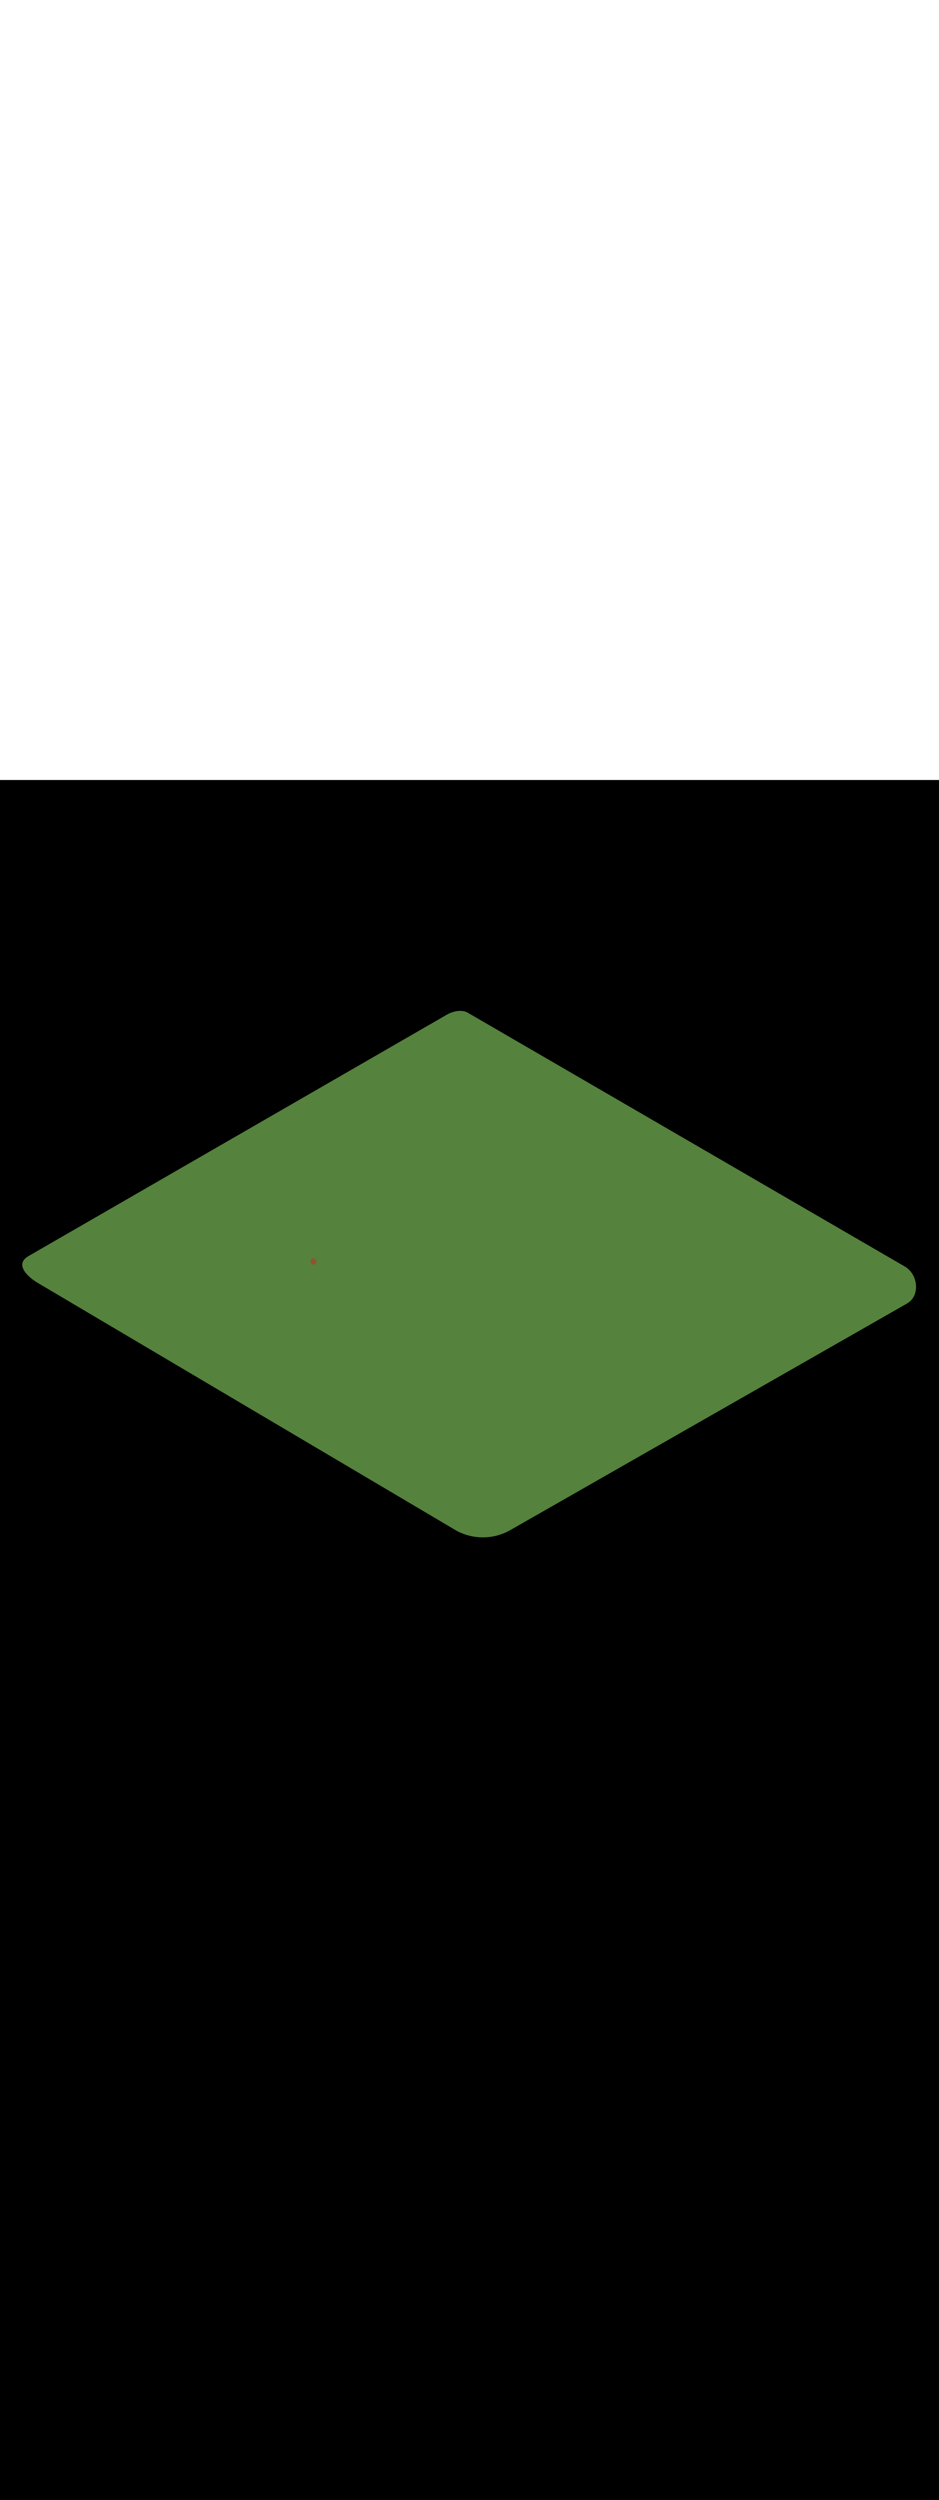 <ns0:svg xmlns:ns0="http://www.w3.org/2000/svg" version="1.1" id="Layer_1" x="0px" y="0px" viewBox="0 0 500 500" style="width: 188px;" xml:space="preserve" data-imageid="noodles-82" imageName="Noodles" class="illustrations_image"><ns0:rect x="0" y="0" width="100%" height="100%" fill="black" /><ns0:g id="highlighted-segment"><ns0:g id="Layer_1" style="display:none" /><ns0:g id="Layer_1" style="display:none">
</ns0:g>
<ns0:g id="Item_x5F_1" style="" /><ns0:g id="Item_x5F_1" style="">
	<ns0:g id="background_noodles-82">
		<ns0:path style="fill:#55823D;" d="M242.7,399.1l-221.6-131c-7.1-4-13.1-10.5-6.2-14.7l222.4-128.2c3.3-2.1,8.4-3.4,11.8-1.4    l232.7,135c7.1,4.1,8.3,15.5,1.3,19.6L271.9,398.9C262.9,404.1,251.8,404.2,242.7,399.1z" />
		<ns0:path style="opacity:0.32;fill:none;enable-background:new    ;" d="M157.3,338.6c6,1.8,12,3.6,18.2,4.9c3.8,0.7,7.6,1.1,11.4,1.3    l39.5,36l54.9-58.7l-77.6-25.8l-103.2,14C110.4,317.5,145.7,335.1,157.3,338.6z" />
		<ns0:path style="fill:#994F31;" d="M166.9,254.4c-0.9,0.1-1.6,0.9-1.6,1.8c0.1,0.8,0.7,1.5,1.6,1.6c0.9-0.1,1.6-0.9,1.6-1.8    C168.4,255.2,167.7,254.5,166.9,254.4z" />
		<ns0:path style="opacity:0.32;fill:none;enable-background:new    ;" d="M366.2,306.2c6,1.8,12,3.6,18.2,4.9c3.8,0.7,7.6,1.1,11.4,1.3    l6.4-4.3l44.3-32.9l-33.9-11.3l-80.2,27.9C342.4,299.1,354.6,302.7,366.2,306.2z" />
	</ns0:g>
</ns0:g>
<ns0:g id="Layer_5" style="display:none" /><ns0:g id="Layer_5" style="display:none">
	<ns0:path style="display:inline;fill:#994F31;" d="M251.9,79.4c0,0-5,2.6-4.3,4.6s3.9,3.6,3.9,3.6s170.4,50.3,172.5,49.2   s3.9-4.2,3.9-4.2l-4.8-6.9L251.9,79.4z" />
</ns0:g>
<ns0:g id="Layer_6" style="display:none" /><ns0:g id="Layer_6" style="display:none">
	<ns0:path style="display:inline;fill:#994F31;" d="M245.4,65.8c0,0-4.5,3.2-3.6,5.2s4.3,3.1,4.3,3.1s174.3,27,176.2,25.6   s3.3-4.7,3.3-4.7l-5.7-6.2L245.4,65.8z" />
</ns0:g>
<ns0:g id="Layer_7" style="display:none" /><ns0:g id="Layer_7" style="display:none">
	<ns0:path style="display:inline;fill:#994F31;" d="M245.4,65.8c0,0-4.5,3.2-3.6,5.2s4.3,3.1,4.3,3.1s174.3,27,176.2,25.6   s3.3-4.7,3.3-4.7l-5.7-6.2L245.4,65.8z" />
	<ns0:path style="display:inline;fill:#994F31;" d="M251.9,79.4c0,0-5,2.6-4.3,4.6s3.9,3.6,3.9,3.6s170.4,50.3,172.5,49.2   s3.9-4.2,3.9-4.2l-4.8-6.9L251.9,79.4z" />
</ns0:g>
<ns0:g id="Layer_8" style="display:none" /><ns0:g id="Layer_8" style="display:none">
	<ns0:path style="display:inline;fill:#F4B322;" d="M254.1,189.6c-2.4-12.6-16.5-20.7-13.6-34.5c2.8-13,12.7-23.6,11.8-37.5   c-0.5-7.4-4.2-13.9-7.2-20.5c-2.7-6.1-5.3-14.8,1-19.6c5-3.9-1.5-11.3-6.5-7.4c-13.1,10.2-5.1,26.7,0.1,38.7   c3.8,8.7,2.9,15.8-0.8,24.3c-2.9,6.6-6.5,13-8,20.1c-1.4,6.4-0.5,13.2,2.6,19c3.1,6.1,8.7,11.3,10.6,18c2.4,8.4-5.9,14.6-9.6,21.3   c-3.3,6.1-4.7,13.1-1.1,19.3c3.1,5.5,11.9,1.1,8.8-4.4c-4.1-7.2,4.3-14.4,7.9-20C253.4,201.2,255.3,195.6,254.1,189.6z" />
	<ns0:path style="display:inline;fill:#FED337;" d="M269,187.7c-2-12-18.5-18-14.2-31c2.4-7.2,7.1-13.4,9.2-20.8   c1.9-6.6,2.2-13.4-0.2-19.9s-7.1-11.5-10.1-17.5c-3.9-8-1.6-16,3.1-23.1c3.5-5.3-4.6-10.8-8.1-5.5c-4.2,6.4-7.2,13.6-6.9,21.4   c0.3,7.4,4,13.4,8,19.4c4.9,7.5,7.4,14.1,4.6,22.9c-2.6,8.2-8.2,15.1-10,23.6c-1.3,6.4,0.4,12.1,4.2,17.3c3.4,4.6,10,9.1,10.7,15.1   c1,7.8-7.6,14.9-10.7,21.4c-3,6.2-3.9,12.7-0.7,18.9c2.9,5.6,11.7,1.2,8.8-4.4c-3.7-7,3.2-14.3,6.9-19.8   C267.2,200.5,270.1,194.3,269,187.7z" />
	<ns0:path style="display:inline;fill:#F4B322;" d="M279.1,119.8c-3.8-14.1-26.4-25.2-17-42c3.1-5.5-5-11-8.1-5.5   c-4.6,8.1-4.5,17.2-0.8,25.7c2.1,4.5,4.8,8.8,8.1,12.6c2.7,3.4,6.6,6.7,8.1,10.8c3.7,10.3-9.7,19.9-12.8,28.8   c-2.6,7.6-1,15.4,5.1,20.7c4.8,4.1,10.2-4.1,5.5-8.1c-7-6.1,3.4-17.1,6.8-22.1C278.1,134.5,281.2,127.3,279.1,119.8z" />
</ns0:g>
<ns0:g id="Layer_10" style="display:none" /><ns0:g id="Layer_10" style="display:none">
	<ns0:path style="display:inline;fill:#994F31;" d="M251.9,79.4c0,0-5,2.6-4.3,4.6s3.9,3.6,3.9,3.6s170.4,50.3,172.5,49.2   s3.9-4.2,3.9-4.2l-4.8-6.9L251.9,79.4z" />
	<ns0:path style="display:inline;fill:#994F31;" d="M245.4,65.8c0,0-4.5,3.2-3.6,5.2s4.3,3.1,4.3,3.1s174.3,27,176.2,25.6   s3.3-4.7,3.3-4.7l-5.7-6.2L245.4,65.8z" />
	<ns0:path style="display:inline;fill:#994F31;" d="M245.4,65.8c0,0-4.5,3.2-3.6,5.2s4.3,3.1,4.3,3.1s174.3,27,176.2,25.6   s3.3-4.7,3.3-4.7l-5.7-6.2L245.4,65.8z" />
	<ns0:path style="display:inline;fill:#994F31;" d="M251.9,79.4c0,0-5,2.6-4.3,4.6s3.9,3.6,3.9,3.6s170.4,50.3,172.5,49.2   s3.9-4.2,3.9-4.2l-4.8-6.9L251.9,79.4z" />
	<ns0:path style="display:inline;fill:#F4B322;" d="M254.1,189.6c-2.4-12.6-16.5-20.7-13.6-34.5c2.8-13,12.7-23.6,11.8-37.5   c-0.5-7.4-4.2-13.9-7.2-20.5c-2.7-6.1-5.3-14.8,1-19.6c5-3.9-1.5-11.3-6.5-7.4c-13.1,10.2-5.1,26.7,0.1,38.7   c3.8,8.7,2.9,15.8-0.8,24.3c-2.9,6.6-6.5,13-8,20.1c-1.4,6.4-0.5,13.2,2.6,19c3.1,6.1,8.7,11.3,10.6,18c2.4,8.4-5.9,14.6-9.6,21.3   c-3.3,6.1-4.7,13.1-1.1,19.3c3.1,5.5,11.9,1.1,8.8-4.4c-4.1-7.2,4.3-14.4,7.9-20C253.4,201.2,255.3,195.6,254.1,189.6z" />
	<ns0:path style="display:inline;fill:#FED337;" d="M269,187.7c-2-12-18.5-18-14.2-31c2.4-7.2,7.1-13.4,9.2-20.8   c1.9-6.6,2.2-13.4-0.2-19.9s-7.1-11.5-10.1-17.5c-3.9-8-1.6-16,3.1-23.1c3.5-5.3-4.6-10.8-8.1-5.5c-4.2,6.4-7.2,13.6-6.9,21.4   c0.3,7.4,4,13.4,8,19.4c4.9,7.5,7.4,14.1,4.6,22.9c-2.6,8.2-8.2,15.1-10,23.6c-1.3,6.4,0.4,12.1,4.2,17.3c3.4,4.6,10,9.1,10.7,15.1   c1,7.8-7.6,14.9-10.7,21.4c-3,6.2-3.9,12.7-0.7,18.9c2.9,5.6,11.7,1.2,8.8-4.4c-3.7-7,3.2-14.3,6.9-19.8   C267.2,200.5,270.1,194.3,269,187.7z" />
	<ns0:path style="display:inline;fill:#F4B322;" d="M279.1,119.8c-3.8-14.1-26.4-25.2-17-42c3.1-5.5-5-11-8.1-5.5   c-4.6,8.1-4.5,17.2-0.8,25.7c2.1,4.5,4.8,8.8,8.1,12.6c2.7,3.4,6.6,6.7,8.1,10.8c3.7,10.3-9.7,19.9-12.8,28.8   c-2.6,7.6-1,15.4,5.1,20.7c4.8,4.1,10.2-4.1,5.5-8.1c-7-6.1,3.4-17.1,6.8-22.1C278.1,134.5,281.2,127.3,279.1,119.8z" />
	<ns0:path style="display:inline;fill:#994F31;" d="M245.4,65.8c0,0-4.5,3.2-3.6,5.2s4.3,3.1,4.3,3.1s174.3,27,176.2,25.6   s3.3-4.7,3.3-4.7l-5.7-6.2L245.4,65.8z" />
	<ns0:path style="display:inline;fill:#994F31;" d="M251.9,79.4c0,0-5,2.6-4.3,4.6s3.9,3.6,3.9,3.6s170.4,50.3,172.5,49.2   s3.9-4.2,3.9-4.2l-4.8-6.9L251.9,79.4z" />
	<ns0:path style="display:inline;fill:#F4B322;" d="M254.1,189.6c-2.4-12.6-16.5-20.7-13.6-34.5c2.8-13,12.7-23.6,11.8-37.5   c-0.5-7.4-4.2-13.9-7.2-20.5c-2.7-6.1-5.3-14.8,1-19.6c5-3.9-1.5-11.3-6.5-7.4c-13.1,10.2-5.1,26.7,0.1,38.7   c3.8,8.7,2.9,15.8-0.8,24.3c-2.9,6.6-6.5,13-8,20.1c-1.4,6.4-0.5,13.2,2.6,19c3.1,6.1,8.7,11.3,10.6,18c2.4,8.4-5.9,14.6-9.6,21.3   c-3.3,6.1-4.7,13.1-1.1,19.3c3.1,5.5,11.9,1.1,8.8-4.4c-4.1-7.2,4.3-14.4,7.9-20C253.4,201.2,255.3,195.6,254.1,189.6z" />
	<ns0:path style="display:inline;fill:#FED337;" d="M269,187.7c-2-12-18.5-18-14.2-31c2.4-7.2,7.1-13.4,9.2-20.8   c1.9-6.6,2.2-13.4-0.2-19.9s-7.1-11.5-10.1-17.5c-3.9-8-1.6-16,3.1-23.1c3.5-5.3-4.6-10.8-8.1-5.5c-4.2,6.4-7.2,13.6-6.9,21.4   c0.3,7.4,4,13.4,8,19.4c4.9,7.5,7.4,14.1,4.6,22.9c-2.6,8.2-8.2,15.1-10,23.6c-1.3,6.4,0.4,12.1,4.2,17.3c3.4,4.6,10,9.1,10.7,15.1   c1,7.8-7.6,14.9-10.7,21.4c-3,6.2-3.9,12.7-0.7,18.9c2.9,5.6,11.7,1.2,8.8-4.4c-3.7-7,3.2-14.3,6.9-19.8   C267.2,200.5,270.1,194.3,269,187.7z" />
	<ns0:path style="display:inline;fill:#F4B322;" d="M279.1,119.8c-3.8-14.1-26.4-25.2-17-42c3.1-5.5-5-11-8.1-5.5   c-4.6,8.1-4.5,17.2-0.8,25.7c2.1,4.5,4.8,8.8,8.1,12.6c2.7,3.4,6.6,6.7,8.1,10.8c3.7,10.3-9.7,19.9-12.8,28.8   c-2.6,7.6-1,15.4,5.1,20.7c4.8,4.1,10.2-4.1,5.5-8.1c-7-6.1,3.4-17.1,6.8-22.1C278.1,134.5,281.2,127.3,279.1,119.8z" />
</ns0:g>
<ns0:g id="Layer_9" style="display:none" /><ns0:g id="Layer_9" style="display:none">
	<ns0:path style="display:inline;fill:#68E1FD;" d="M191.9,306.4c0,0,3.4,24.9,51.1,24.9c57.8,0,56.2-34.2,56.2-34.2" />
	<ns0:path style="display:inline;opacity:0.68;enable-background:new    ;" d="M191.9,306.4c0,0,3.4,24.9,51.1,24.9   c57.8,0,56.2-34.2,56.2-34.2" />
	<ns0:path style="display:inline;fill:#68E1FD;" d="M138.6,216c0,0,5.6,106.8,109.2,104.5C343.4,318.4,348.5,216,348.5,216H138.6z" />
	<ns0:path style="display:inline;opacity:0.29;enable-background:new    ;" d="M238.7,312c-11.3-7-20.9-17.1-28.5-27.9   c-14.2-19.9-21.3-43.7-22.3-68h-49.4c0,0,5.6,106.8,109.2,104.5c3.5-0.1,6.9-0.3,10.2-0.6C251.1,318.3,244.6,315.6,238.7,312z" />
	<ns0:ellipse style="display:inline;fill:#E28362;" cx="243.5" cy="216.8" rx="105" ry="61.7" />
	<ns0:path style="display:inline;fill:#FFFFFF;" d="M243.5,279.1c-58.2,0-105.6-28-105.6-62.4s47.4-62.4,105.6-62.4s105.6,28,105.6,62.4   S301.8,279.1,243.5,279.1z M243.5,155.7c-57.5,0-104.3,27.4-104.3,61.1s46.8,61.1,104.3,61.1s104.3-27.4,104.3-61.1   S301.1,155.7,243.5,155.7z" />
	<ns0:path style="display:inline;fill:#68E1FD;" d="M243.5,181.5c48.3,0,88.6,19.5,97.5,45.4c1.3-3.5,1.9-7.2,1.9-10.9   c0-31.1-44.5-56.3-99.4-56.3S144,184.9,144,216c0,3.7,0.7,7.4,1.9,10.9C155,201.1,195.2,181.5,243.5,181.5z" />
	<ns0:path style="display:inline;fill:none;" d="M275.8,269.2c-3.6,0.7-7.4,1.3-11.2,1.8C268.6,271.9,272.4,272,275.8,269.2z" />
	<ns0:path style="display:inline;fill:none;" d="M309.8,258c-1.2,0.6-2.3,1.1-3.5,1.7c0.6,0,1.2-0.2,1.7-0.4   C308.7,259,309.3,258.5,309.8,258z" />
	<ns0:path style="display:inline;fill:#FED337;" d="M174.2,244.1c8-0.3,13.7,6,21.2,7.1c8.7,1.2,11.6-9.7,15.3-15.4   c3.4-5.2,8.3-9.8,14.9-9.6c6.9,0.1,18.5,11.4,24.4,6.5c2.6-2.2,3.2-7,4.8-9.9c1.3-2.5,3.2-4.7,5.5-6.3c6.2-4.5,13.3-3.8,20.2-1.5   c3.8,1.2,9.2,3.6,13.1,1.4s3.4-8.2,4.6-11.8c1.5-4.2,4.3-7.8,8-10.3c-2.6-1.2-5.3-2.3-8.1-3.4c-1,2.1-2.4,4-4.2,5.5   c-6.9,5.8-15.4,2.9-22.7-0.1c-4.7-1.9-10.9-4.3-14.9,0.2c-1.9,2.1-2.9,4.9-4.3,7.4c-2.7,5-6.6,9.2-12.7,9.3   c-6.8,0.1-11.6-5.9-18-6.4c-8.7-0.7-10.9,12.5-16,17.5c-4.8,4.4-11.5,5.9-17.7,3.9c-3.1-1-5.4-3-7.9-5c-4.8-3.8-10.7-3-12.9,3.2   c-2.3,6.6-3.4,12.2-10.1,15.7c-0.4,0.2-0.8,0.3-1.1,0.5c2.4,2.5,4.9,4.8,7.6,6.9C166.2,246.2,170,244.3,174.2,244.1z" />
	<ns0:path style="display:inline;fill:#FED337;" d="M157.4,232.1c2.4-3.6,2.2-8.4,4.5-12.1c3.8-5.9,11.2-8.3,17.7-5.8   c3.9,1.6,6.3,5.4,10.2,6.8c5.4,1.9,10.2-0.9,13.1-5.4c4.2-6.5,6.8-15.1,15.7-16.2c2.9-0.3,5.9,0.2,8.6,1.5   c3.6,1.5,8.2,5.2,12.3,4.9c6.6-0.5,8.2-11.1,12.3-15.2c6.2-6.2,14.6-4.2,21.8-1.3c4.9,2,11.7,5.5,16.3,0.9c0.5-0.5,0.9-1.1,1.3-1.7   c-12.6-3.8-25.6-6.1-38.8-6.7c-2.9,4.4-6.7,8-12.2,9.6c-4,1.1-8.3,1.1-12.3-0.2c-4.6-1.5-9.2-7-14.2-5.9   c-5.7,1.2-9.1,8.2-12.9,11.9c-2.9,2.8-6.4,5-10.3,6.2c-7.4,2.4-15.4,1.5-22.1-2.4c-11.1,7.3-19.1,16.2-22.5,26   c1.2,3.4,2.8,6.6,4.9,9.5C153.5,235.9,155.9,234.3,157.4,232.1z" />
	<ns0:path style="display:inline;fill:#FED337;" d="M242.8,181.6c-5.6,0-11.1,0.3-16.5,0.8c1.2,0.6,2.4,1.2,3.7,1.6   C234.4,185.8,239.4,184.8,242.8,181.6z" />
	<ns0:path style="display:inline;fill:#FED337;" d="M289.6,265.9c1.2-0.3,2.3-0.7,3.5-1.1c-0.4,0-0.8,0.1-1.2,0.2   C291,265.2,290.3,265.5,289.6,265.9z" />
	<ns0:path style="display:inline;fill:#FED337;" d="M193.1,194.1c2.6-2,5-4.3,6.9-6.9c-8.2,2.2-16.1,5.3-23.6,9.1   C182,198.2,188.1,197.4,193.1,194.1z" />
	<ns0:path style="display:inline;fill:#FED337;" d="M223,250.1c5.3-4.4,11.9-6.2,18.6-3.8c6.9,2.5,17.4,14.7,23.2,4.7   c3.5-6.1,4.3-12.5,11.8-15.1c8.3-2.9,13.4,3,21,4.4c10,1.9,12.8-11.1,18.1-17c4.6-5.2,11.1-8.5,18.1-9.1   c-5.4-6.4-12-11.7-19.3-15.8c-1.4,0.4-2.8,1-4,1.8c-4.4,3-5.3,7.4-6.3,12.1c-1.7,7.5-6.8,12.2-14.7,12.1   c-9.4-0.2-20.9-9.5-27.8,1.3c-4,6.3-4.2,14.5-13.4,15.4c-4.1,0.4-8.1-1.1-11.7-2.9c-4.8-2.4-9.8-6.7-15.2-3.5   c-7.1,4.3-8.3,15.3-14.9,20.5c-5.9,4.7-12.8,3.7-19.2,0.8c-3.6-1.6-7.4-4.4-11.4-4.6c-2.2-0.1-4.4,0.6-6.1,2.1   c10.2,6.4,23.1,11.5,37.5,14.8C213.8,265.1,217.3,254.8,223,250.1z" />
	<ns0:path style="display:inline;fill:#FED337;" d="M324.3,225.4c-6.5,4.8-8.3,13.2-14.2,18.6c-4.6,4.2-10.4,5-16.2,3   c-3.7-1.3-7.2-3.9-11.2-4.3c-5.5-0.6-7.8,3.1-9.6,7.6c-2.4,5.6-4.9,11-11.5,12.1c-6.9,1.2-12.6-3.2-18-6.6   c-14-8.8-19.3,5.4-27.5,14.5c5.8,0.9,11.6,1.6,17.4,1.9c6.2-4.4,14.2-5.8,21.5-3.8c3.1,0.8,6.4,2.1,9.6,2.8   c3.8-0.5,7.5-1.1,11.2-1.8c0.4-0.3,0.8-0.7,1.2-1.1c4.1-4.2,6.6-8.6,12.8-10.2c2.7-0.7,5.5-0.8,8.2-0.2c2.9,0.5,5.5,2.2,8.2,2   c1.2-0.6,2.4-1.1,3.5-1.7c1.7-1.8,2.4-4.6,4-6.7c1.4-1.9,3-3.6,4.9-5.1c4.1-3.3,9.2-5.3,14.5-5.7c3.5-4,6.2-8.6,8-13.5   c-0.7-1.9-1.5-3.7-2.5-5.5C333.6,220.9,328.5,222.3,324.3,225.4z" />
	<ns0:path style="display:inline;fill:#F4B322;" d="M167.1,226.3c2.2-6.1,8.1-7,12.9-3.2c2.5,2,4.8,4.1,7.9,5c6.2,1.9,12.9,0.5,17.7-3.9   c5.1-4.9,7.3-18.2,16-17.5c6.4,0.5,11.2,6.5,18,6.4c6.1-0.1,10-4.3,12.7-9.3c1.4-2.5,2.4-5.3,4.3-7.4c4-4.5,10.2-2.1,14.9-0.2   c7.3,3,15.8,6,22.7,0.1c1.8-1.5,3.2-3.4,4.2-5.5c-2.3-0.9-4.6-1.7-7-2.4c-0.4,0.6-0.8,1.2-1.3,1.7c-4.6,4.6-11.4,1.1-16.3-0.9   c-7.2-2.9-15.6-4.9-21.8,1.3c-4.1,4.1-5.8,14.7-12.3,15.2c-4.1,0.3-8.6-3.4-12.3-4.9c-2.7-1.2-5.7-1.7-8.6-1.5   c-8.9,1.1-11.6,9.7-15.7,16.2c-2.9,4.5-7.6,7.3-13.1,5.4c-3.9-1.4-6.4-5.3-10.2-6.8c-6.6-2.5-14-0.1-17.8,5.8   c-2.3,3.7-2,8.6-4.5,12.1c-1.5,2.2-3.9,3.8-6.5,4.3c1.5,2.2,3.2,4.2,5,6.1c0.4-0.2,0.8-0.3,1.1-0.5   C163.7,238.5,164.8,232.9,167.1,226.3z" />
	<ns0:path style="display:inline;fill:#F4B322;" d="M187.2,256.1c6.4,2.9,13.3,3.9,19.2-0.8c6.6-5.3,7.8-16.2,14.9-20.5   c5.4-3.3,10.5,1,15.2,3.5c3.6,1.8,7.6,3.3,11.7,2.9c9.2-1,9.4-9.1,13.4-15.4c6.9-10.8,18.4-1.4,27.8-1.3   c7.9,0.1,12.9-4.5,14.7-12.1c1.1-4.8,2-9.1,6.3-12.1c1.2-0.8,2.6-1.5,4-1.8c-2.5-1.5-5.2-2.8-8-4.2c-3.7,2.5-6.5,6.1-8,10.3   c-1.3,3.6-0.9,9.7-4.6,11.8s-9.3-0.2-13.1-1.4c-7-2.3-14-3-20.2,1.5c-2.3,1.6-4.2,3.8-5.5,6.3c-1.6,2.9-2.1,7.8-4.8,9.9   c-5.9,4.9-17.5-6.4-24.4-6.5c-6.6-0.1-11.5,4.4-14.9,9.6c-3.7,5.7-6.6,16.6-15.3,15.4c-7.5-1.1-13.2-7.4-21.2-7.1   c-4.1,0.2-8,2.1-10.7,5.3c1.9,1.5,4,2.9,6.1,4.3c1.7-1.5,3.9-2.3,6.1-2.1C179.7,251.7,183.6,254.4,187.2,256.1z" />
	<ns0:path style="display:inline;fill:#F4B322;" d="M315.7,223.3c-5.3,5.9-8.1,18.9-18.1,17c-7.6-1.4-12.7-7.3-21-4.4   c-7.5,2.6-8.3,9.1-11.8,15.1c-5.7,10-16.3-2.2-23.2-4.7c-6.6-2.4-13.2-0.5-18.6,3.8c-5.7,4.7-9.2,15-15.9,18.3   c2.9,0.7,5.9,1.2,9,1.7c8.2-9,13.5-23.3,27.5-14.5c5.4,3.4,11.2,7.8,18,6.6c6.6-1.2,9.1-6.6,11.5-12.1c1.9-4.4,4.2-8.2,9.6-7.6   c4,0.4,7.5,3,11.2,4.3c5.8,2,11.6,1.2,16.2-3c5.9-5.3,7.7-13.8,14.2-18.6c4.1-3,9.2-4.4,14.3-3.9c-1.4-2.6-3-5-4.9-7.2   C326.7,214.8,320.3,218.1,315.7,223.3z" />
	<ns0:path style="display:inline;fill:#F4B322;" d="M190.6,203.4c3.9-1.3,7.4-3.4,10.3-6.2c3.8-3.7,7.2-10.8,12.9-11.9   c5.1-1,9.7,4.4,14.2,5.9c4,1.3,8.3,1.4,12.3,0.2c5.5-1.6,9.3-5.2,12.2-9.6c-2.9-0.1-5.9-0.2-8.9-0.2h-0.7   c-3.4,3.3-8.4,4.2-12.8,2.5c-1.2-0.5-2.5-1-3.6-1.6c-8.9,0.9-17.7,2.5-26.4,4.9c-2,2.6-4.3,4.9-6.9,6.9c-4.9,3.2-11.1,4.1-16.7,2.2   c-2.8,1.4-5.4,3-7.9,4.6C175.2,204.9,183.2,205.7,190.6,203.4z" />
	<ns0:path style="display:inline;fill:#F4B322;" d="M313.7,251.2c-1.5,2.2-2.3,5-4,6.7c9.6-4.9,17.6-10.8,23.3-17.5   c-5.3,0.4-10.3,2.4-14.5,5.7C316.8,247.6,315.1,249.3,313.7,251.2z" />
	<ns0:path style="display:inline;fill:#F4B322;" d="M264.7,271c-3.2-0.7-6.5-2-9.6-2.8c-7.4-2-15.3-0.6-21.5,3.8c3.3,0.2,6.6,0.3,10,0.3   C250.6,272.3,257.7,271.9,264.7,271z" />
	<ns0:path style="display:inline;fill:#F4B322;" d="M298,257.7c-2.7-0.5-5.5-0.4-8.2,0.2c-6.2,1.6-8.7,6-12.8,10.2   c-0.4,0.4-0.8,0.7-1.2,1.1c4.8-0.9,9.4-2,13.8-3.3c0.7-0.4,1.4-0.7,2.2-0.9c0.4-0.1,0.8-0.2,1.2-0.2c4.5-1.5,8.9-3.2,13.2-5.1   C303.5,259.9,300.9,258.2,298,257.7z" />
	<ns0:path style="display:inline;fill:#FFFFFF;" d="M216,191.9c-0.2-7.1,6.5-9.6,8.6-15.6c2.6-7.4-7.9-11.9-9.9-18.3   c-1-2.9-1.1-6.1-0.4-9.1c-2.8,3.4-5.4,7.3-3.7,11.8c1.9,5.1,11.6,8.4,6.2,14.9c-3.1,3.6-6.9,6.3-6.7,11.6c0.3,4.8,3.2,8.9,7.7,10.7   c0.1,0,0.2,0.1,0.4,0.1C216.8,196.4,216.1,194.2,216,191.9z" />
	<ns0:ellipse style="display:inline;fill:#FFFFFF;" cx="191.9" cy="219.6" rx="33.6" ry="19.4" />
	<ns0:ellipse style="display:inline;opacity:0.29;enable-background:new    ;" cx="191.9" cy="219.6" rx="33.6" ry="19.4" />
	<ns0:ellipse style="display:inline;fill:#FFFFFF;" cx="191.9" cy="213.9" rx="33.6" ry="19.4" />
	<ns0:ellipse style="display:inline;fill:#F4B322;" cx="196.3" cy="215.9" rx="23.2" ry="11.6" />
	<ns0:ellipse style="display:inline;fill:#FFF2D4;" cx="203.9" cy="213.8" rx="7.6" ry="4.4" />
	<ns0:ellipse style="display:inline;fill:#FFFFFF;" cx="203.9" cy="242" rx="33.6" ry="19.4" />
	<ns0:ellipse style="display:inline;opacity:0.29;enable-background:new    ;" cx="203.9" cy="242" rx="33.6" ry="19.4" />
	<ns0:ellipse style="display:inline;fill:#FFFFFF;" cx="203.9" cy="236.2" rx="33.6" ry="19.4" />
	<ns0:ellipse style="display:inline;fill:#F4B322;" cx="208.4" cy="238.2" rx="23.2" ry="11.6" />
	<ns0:ellipse style="display:inline;fill:#FFF2D4;" cx="216" cy="236.2" rx="7.6" ry="4.4" />
	<ns0:path style="display:inline;fill:#55823D;" d="M302.5,215.4l-1.1-3.1c0,0,4.9-0.8,10.7,4.6l0.2,2.7   C312.3,219.6,305.4,214.3,302.5,215.4z" />
	<ns0:path style="display:inline;fill:#55823D;" d="M275.8,259.7c0,0-1.3-7,5.9-7s6.3,5.9,6.3,5.9l1.6-6.3c-2.2-3.2-6.2-4.7-10-3.7   c-6.5,1.6-6.7,8.8-6.7,8.8L275.8,259.7z" />
	<ns0:path style="display:inline;fill:#55823D;" d="M275.8,259.7c0,0,6.3,5.3,12.2-1.1c0,0-0.2,6.2-5.8,6.4s-9.3-7.6-9.3-7.6" />
	<ns0:path style="display:inline;fill:#55823D;" d="M274.9,211.1c0,0,8.2,3,2.6,10.6l5.6,3.2c0,0,2.5-8.1-1.8-12.5   S274.9,211.1,274.9,211.1z" />
	<ns0:path style="display:inline;fill:#55823D;" d="M312.9,246.2c0,0-8.4-2.1-3.6-10.3l-5.9-2.6c0,0-1.6,8.3,3.1,12.3   S312.9,246.2,312.9,246.2z" />
	<ns0:path style="display:inline;fill:#55823D;" d="M236.2,254c0,0,8.7-0.8,6.8,8.5l6.4,0.5c0,0-1.2-8.4-7-10.6S236.2,254,236.2,254z" />
	<ns0:path style="display:inline;fill:#55823D;" d="M228.6,200.2c0,0-8.4-2.1-3.6-10.3l-5.9-2.6c0,0-1.6,8.3,3.1,12.3   S228.6,200.2,228.6,200.2z" />
	<ns0:path style="display:inline;fill:#55823D;" d="M292.9,197.5c0,0-6.6,5.7-10.5-2.9l-5.5,3.3c0,0,5.9,6.1,11.8,4.5   S292.9,197.5,292.9,197.5z" />
	<ns0:path style="display:inline;fill:#994F31;" d="M298.4,224.8c-2.6,0-2.6,4.1,0,4.1S301,224.8,298.4,224.8z" />
	<ns0:path style="display:inline;fill:#994F31;" d="M289.2,207.2c-2.6,0-2.6,4.1,0,4.1S291.8,207.2,289.2,207.2z" />
	<ns0:path style="display:inline;fill:#994F31;" d="M261.9,242.8c-2.6,0-2.6,4.1,0,4.1S264.5,242.8,261.9,242.8z" />
	<ns0:path style="display:inline;fill:#994F31;" d="M234.6,210c-2.6,0-2.6,4.1,0,4.1S237.2,210,234.6,210z" />
	<ns0:path style="display:inline;fill:#994F31;" d="M232.3,265.5c-2.6,0-2.6,4,0,4S234.9,265.5,232.3,265.5z" />
	<ns0:path style="display:inline;fill:#994F31;" d="M261,265.9c-2.6,0-2.6,4,0,4S263.6,265.9,261,265.9z" />
	<ns0:path style="display:inline;fill:#994F31;" d="M273.5,190.6c-2.6,0-2.6,4,0,4S276.1,190.6,273.5,190.6z" />
	<ns0:path style="display:inline;fill:#FFFFFF;" d="M294.6,233.8c-0.3-8.4,7.7-11.3,10.1-18.3c3-8.6-9.3-14-11.6-21.4   c-1.2-3.4-1.3-7.1-0.4-10.6c-3.3,4-6.3,8.5-4.3,13.9c2.3,6,13.6,9.9,7.3,17.4c-3.6,4.3-8.1,7.4-7.8,13.6c0.3,5.6,3.8,10.5,9,12.6   c0.1,0.1,0.3,0.1,0.4,0.1C295.7,239,294.7,236.5,294.6,233.8z" />
</ns0:g>
<ns0:g id="Item_x5F_2" style="display:none" /><ns0:g id="Item_x5F_2" style="display:none">
	<ns0:path style="display:inline;fill:#68E1FD;" d="M191.9,306.4c0,0,3.4,24.9,51.1,24.9c57.8,0,56.2-34.2,56.2-34.2" />
	<ns0:path style="display:inline;opacity:0.68;enable-background:new    ;" d="M191.9,306.4c0,0,3.4,24.9,51.1,24.9   c57.8,0,56.2-34.2,56.2-34.2" />
	<ns0:path style="display:inline;fill:#68E1FD;" d="M138.6,216c0,0,5.6,106.8,109.2,104.5C343.4,318.4,348.5,216,348.5,216H138.6z" />
	<ns0:path style="display:inline;opacity:0.29;enable-background:new    ;" d="M238.7,312c-11.3-7-20.9-17.1-28.5-27.9   c-14.2-19.9-21.3-43.7-22.3-68h-49.4c0,0,5.6,106.8,109.2,104.5c3.5-0.1,6.9-0.3,10.2-0.6C251.1,318.3,244.6,315.6,238.7,312z" />
	<ns0:ellipse style="display:inline;fill:#E28362;" cx="243.5" cy="216.8" rx="105" ry="61.7" />
	<ns0:path style="display:inline;fill:#FFFFFF;" d="M243.5,279.1c-58.2,0-105.6-28-105.6-62.4s47.4-62.4,105.6-62.4s105.6,28,105.6,62.4   S301.8,279.1,243.5,279.1z M243.5,155.7c-57.5,0-104.3,27.4-104.3,61.1s46.8,61.1,104.3,61.1s104.3-27.4,104.3-61.1   S301.1,155.7,243.5,155.7z" />
	<ns0:path style="display:inline;fill:#68E1FD;" d="M243.5,181.5c48.3,0,88.6,19.5,97.5,45.4c1.3-3.5,1.9-7.2,1.9-10.9   c0-31.1-44.5-56.3-99.4-56.3S144,184.9,144,216c0,3.7,0.7,7.4,1.9,10.9C155,201.1,195.2,181.5,243.5,181.5z" />
	<ns0:path style="display:inline;fill:none;" d="M275.8,269.2c-3.6,0.7-7.4,1.3-11.2,1.8C268.6,271.9,272.4,272,275.8,269.2z" />
	<ns0:path style="display:inline;fill:none;" d="M309.8,258c-1.2,0.6-2.3,1.1-3.5,1.7c0.6,0,1.2-0.2,1.7-0.4   C308.7,259,309.3,258.5,309.8,258z" />
	<ns0:path style="display:inline;fill:#FED337;" d="M174.2,244.1c8-0.3,13.7,6,21.2,7.1c8.7,1.2,11.6-9.7,15.3-15.4   c3.4-5.2,8.3-9.8,14.9-9.6c6.9,0.1,18.5,11.4,24.4,6.5c2.6-2.2,3.2-7,4.8-9.9c1.3-2.5,3.2-4.7,5.5-6.3c6.2-4.5,13.3-3.8,20.2-1.5   c3.8,1.2,9.2,3.6,13.1,1.4s3.4-8.2,4.6-11.8c1.5-4.2,4.3-7.8,8-10.3c-2.6-1.2-5.3-2.3-8.1-3.4c-1,2.1-2.4,4-4.2,5.5   c-6.9,5.8-15.4,2.9-22.7-0.1c-4.7-1.9-10.9-4.3-14.9,0.2c-1.9,2.1-2.9,4.9-4.3,7.4c-2.7,5-6.6,9.2-12.7,9.3   c-6.8,0.1-11.6-5.9-18-6.4c-8.7-0.7-10.9,12.5-16,17.5c-4.8,4.4-11.5,5.9-17.7,3.9c-3.1-1-5.4-3-7.9-5c-4.8-3.8-10.7-3-12.9,3.2   c-2.3,6.6-3.4,12.2-10.1,15.7c-0.4,0.2-0.8,0.3-1.1,0.5c2.4,2.5,4.9,4.8,7.6,6.9C166.2,246.2,170,244.3,174.2,244.1z" />
	<ns0:path style="display:inline;fill:#FED337;" d="M157.4,232.1c2.4-3.6,2.2-8.4,4.5-12.1c3.8-5.9,11.2-8.3,17.7-5.8   c3.9,1.6,6.3,5.4,10.2,6.8c5.4,1.9,10.2-0.9,13.1-5.4c4.2-6.5,6.8-15.1,15.7-16.2c2.9-0.3,5.9,0.2,8.6,1.5   c3.6,1.5,8.2,5.2,12.3,4.9c6.6-0.5,8.2-11.1,12.3-15.2c6.2-6.2,14.6-4.2,21.8-1.3c4.9,2,11.7,5.5,16.3,0.9c0.5-0.5,0.9-1.1,1.3-1.7   c-12.6-3.8-25.6-6.1-38.8-6.7c-2.9,4.4-6.7,8-12.2,9.6c-4,1.1-8.3,1.1-12.3-0.2c-4.6-1.5-9.2-7-14.2-5.9   c-5.7,1.2-9.1,8.2-12.9,11.9c-2.9,2.8-6.4,5-10.3,6.2c-7.4,2.4-15.4,1.5-22.1-2.4c-11.1,7.3-19.1,16.2-22.5,26   c1.2,3.4,2.8,6.6,4.9,9.5C153.5,235.9,155.9,234.3,157.4,232.1z" />
	<ns0:path style="display:inline;fill:#FED337;" d="M242.8,181.6c-5.6,0-11.1,0.3-16.5,0.8c1.2,0.6,2.4,1.2,3.7,1.6   C234.4,185.8,239.4,184.8,242.8,181.6z" />
	<ns0:path style="display:inline;fill:#FED337;" d="M289.6,265.9c1.2-0.3,2.3-0.7,3.5-1.1c-0.4,0-0.8,0.1-1.2,0.2   C291,265.2,290.3,265.5,289.6,265.9z" />
	<ns0:path style="display:inline;fill:#FED337;" d="M193.1,194.1c2.6-2,5-4.3,6.9-6.9c-8.2,2.2-16.1,5.3-23.6,9.1   C182,198.2,188.1,197.4,193.1,194.1z" />
	<ns0:path style="display:inline;fill:#FED337;" d="M223,250.1c5.3-4.4,11.9-6.2,18.6-3.8c6.9,2.5,17.4,14.7,23.2,4.7   c3.5-6.1,4.3-12.5,11.8-15.1c8.3-2.9,13.4,3,21,4.4c10,1.9,12.8-11.1,18.1-17c4.6-5.2,11.1-8.5,18.1-9.1   c-5.4-6.4-12-11.7-19.3-15.8c-1.4,0.4-2.8,1-4,1.8c-4.4,3-5.3,7.4-6.3,12.1c-1.7,7.5-6.8,12.2-14.7,12.1   c-9.4-0.2-20.9-9.5-27.8,1.3c-4,6.3-4.2,14.5-13.4,15.4c-4.1,0.4-8.1-1.1-11.7-2.9c-4.8-2.4-9.8-6.7-15.2-3.5   c-7.1,4.3-8.3,15.3-14.9,20.5c-5.9,4.7-12.8,3.7-19.2,0.8c-3.6-1.6-7.4-4.4-11.4-4.6c-2.2-0.1-4.4,0.6-6.1,2.1   c10.2,6.4,23.1,11.5,37.5,14.8C213.8,265.1,217.3,254.8,223,250.1z" />
	<ns0:path style="display:inline;fill:#FED337;" d="M324.3,225.4c-6.5,4.8-8.3,13.2-14.2,18.6c-4.6,4.2-10.4,5-16.2,3   c-3.7-1.3-7.2-3.9-11.2-4.3c-5.5-0.6-7.8,3.1-9.6,7.6c-2.4,5.6-4.9,11-11.5,12.1c-6.9,1.2-12.6-3.2-18-6.6   c-14-8.8-19.3,5.4-27.5,14.5c5.8,0.9,11.6,1.6,17.4,1.9c6.2-4.4,14.2-5.8,21.5-3.8c3.1,0.8,6.4,2.1,9.6,2.8   c3.8-0.5,7.5-1.1,11.2-1.8c0.4-0.3,0.8-0.7,1.2-1.1c4.1-4.2,6.6-8.6,12.8-10.2c2.7-0.7,5.5-0.8,8.2-0.2c2.9,0.5,5.5,2.2,8.2,2   c1.2-0.6,2.4-1.1,3.5-1.7c1.7-1.8,2.4-4.6,4-6.7c1.4-1.9,3-3.6,4.9-5.1c4.1-3.3,9.2-5.3,14.5-5.7c3.5-4,6.2-8.6,8-13.5   c-0.7-1.9-1.5-3.7-2.5-5.5C333.6,220.9,328.5,222.3,324.3,225.4z" />
	<ns0:path style="display:inline;fill:#F4B322;" d="M167.1,226.3c2.2-6.1,8.1-7,12.9-3.2c2.5,2,4.8,4.1,7.9,5c6.2,1.9,12.9,0.5,17.7-3.9   c5.1-4.9,7.3-18.2,16-17.5c6.4,0.5,11.2,6.5,18,6.4c6.1-0.1,10-4.3,12.7-9.3c1.4-2.5,2.4-5.3,4.3-7.4c4-4.5,10.2-2.1,14.9-0.2   c7.3,3,15.8,6,22.7,0.1c1.8-1.5,3.2-3.4,4.2-5.5c-2.3-0.9-4.6-1.7-7-2.4c-0.4,0.6-0.8,1.2-1.3,1.7c-4.6,4.6-11.4,1.1-16.3-0.9   c-7.2-2.9-15.6-4.9-21.8,1.3c-4.1,4.1-5.8,14.7-12.3,15.2c-4.1,0.3-8.6-3.4-12.3-4.9c-2.7-1.2-5.7-1.7-8.6-1.5   c-8.9,1.1-11.6,9.7-15.7,16.2c-2.9,4.5-7.6,7.3-13.1,5.4c-3.9-1.4-6.4-5.3-10.2-6.8c-6.6-2.5-14-0.1-17.8,5.8   c-2.3,3.7-2,8.6-4.5,12.1c-1.5,2.2-3.9,3.8-6.5,4.3c1.5,2.2,3.2,4.2,5,6.1c0.4-0.2,0.8-0.3,1.1-0.5   C163.7,238.5,164.8,232.9,167.1,226.3z" />
	<ns0:path style="display:inline;fill:#F4B322;" d="M187.2,256.1c6.4,2.9,13.3,3.9,19.2-0.8c6.6-5.3,7.8-16.2,14.9-20.5   c5.4-3.3,10.5,1,15.2,3.5c3.6,1.8,7.6,3.3,11.7,2.9c9.2-1,9.4-9.1,13.4-15.4c6.9-10.8,18.4-1.4,27.8-1.3   c7.9,0.1,12.9-4.5,14.7-12.1c1.1-4.8,2-9.1,6.3-12.1c1.2-0.8,2.6-1.5,4-1.8c-2.5-1.5-5.2-2.8-8-4.2c-3.7,2.5-6.5,6.1-8,10.3   c-1.3,3.6-0.9,9.7-4.6,11.8s-9.3-0.2-13.1-1.4c-7-2.3-14-3-20.2,1.5c-2.3,1.6-4.2,3.8-5.5,6.3c-1.6,2.9-2.1,7.8-4.8,9.9   c-5.9,4.9-17.5-6.4-24.4-6.5c-6.6-0.1-11.5,4.4-14.9,9.6c-3.7,5.7-6.6,16.6-15.3,15.4c-7.5-1.1-13.2-7.4-21.2-7.1   c-4.1,0.2-8,2.1-10.7,5.3c1.9,1.5,4,2.9,6.1,4.3c1.7-1.5,3.9-2.3,6.1-2.1C179.7,251.7,183.6,254.4,187.2,256.1z" />
	<ns0:path style="display:inline;fill:#F4B322;" d="M315.7,223.3c-5.3,5.9-8.1,18.9-18.1,17c-7.6-1.4-12.7-7.3-21-4.4   c-7.5,2.6-8.3,9.1-11.8,15.1c-5.7,10-16.3-2.2-23.2-4.7c-6.6-2.4-13.2-0.5-18.6,3.8c-5.7,4.7-9.2,15-15.9,18.3   c2.9,0.7,5.9,1.2,9,1.7c8.2-9,13.5-23.3,27.5-14.5c5.4,3.4,11.2,7.8,18,6.6c6.6-1.2,9.1-6.6,11.5-12.1c1.9-4.4,4.2-8.2,9.6-7.6   c4,0.4,7.5,3,11.2,4.3c5.8,2,11.6,1.2,16.2-3c5.9-5.3,7.7-13.8,14.2-18.6c4.1-3,9.2-4.4,14.3-3.9c-1.4-2.6-3-5-4.9-7.2   C326.7,214.8,320.3,218.1,315.7,223.3z" />
	<ns0:path style="display:inline;fill:#F4B322;" d="M190.6,203.4c3.9-1.3,7.4-3.4,10.3-6.2c3.8-3.7,7.2-10.8,12.9-11.9   c5.1-1,9.7,4.4,14.2,5.9c4,1.3,8.3,1.4,12.3,0.2c5.5-1.6,9.3-5.2,12.2-9.6c-2.9-0.1-5.9-0.2-8.9-0.2h-0.7   c-3.4,3.3-8.4,4.2-12.8,2.5c-1.2-0.5-2.5-1-3.6-1.6c-8.9,0.9-17.7,2.5-26.4,4.9c-2,2.6-4.3,4.9-6.9,6.9c-4.9,3.2-11.1,4.1-16.7,2.2   c-2.8,1.4-5.4,3-7.9,4.6C175.2,204.9,183.2,205.7,190.6,203.4z" />
	<ns0:path style="display:inline;fill:#F4B322;" d="M313.7,251.2c-1.5,2.2-2.3,5-4,6.7c9.6-4.9,17.6-10.8,23.3-17.5   c-5.3,0.4-10.3,2.4-14.5,5.7C316.8,247.6,315.1,249.3,313.7,251.2z" />
	<ns0:path style="display:inline;fill:#F4B322;" d="M264.7,271c-3.2-0.7-6.5-2-9.6-2.8c-7.4-2-15.3-0.6-21.5,3.8c3.3,0.2,6.6,0.3,10,0.3   C250.6,272.3,257.7,271.9,264.7,271z" />
	<ns0:path style="display:inline;fill:#F4B322;" d="M298,257.7c-2.7-0.5-5.5-0.4-8.2,0.2c-6.2,1.6-8.7,6-12.8,10.2   c-0.4,0.4-0.8,0.7-1.2,1.1c4.8-0.9,9.4-2,13.8-3.3c0.7-0.4,1.4-0.7,2.2-0.9c0.4-0.1,0.8-0.2,1.2-0.2c4.5-1.5,8.9-3.2,13.2-5.1   C303.5,259.9,300.9,258.2,298,257.7z" />
	<ns0:path style="display:inline;fill:#994F31;" d="M245.4,65.8c0,0-4.5,3.2-3.6,5.2s4.3,3.1,4.3,3.1s174.3,27,176.2,25.6   s3.3-4.7,3.3-4.7l-5.7-6.2L245.4,65.8z" />
	<ns0:path style="display:inline;fill:#994F31;" d="M251.9,79.4c0,0-5,2.6-4.3,4.6s3.9,3.6,3.9,3.6s170.4,50.3,172.5,49.2   s3.9-4.2,3.9-4.2l-4.8-6.9L251.9,79.4z" />
	<ns0:path style="display:inline;fill:#F4B322;" d="M254.1,189.6c-2.4-12.6-16.5-20.7-13.6-34.5c2.8-13,12.7-23.6,11.8-37.5   c-0.5-7.4-4.2-13.9-7.2-20.5c-2.7-6.1-5.3-14.8,1-19.6c5-3.9-1.5-11.3-6.5-7.4c-13.1,10.2-5.1,26.7,0.1,38.7   c3.8,8.7,2.9,15.8-0.8,24.3c-2.9,6.6-6.5,13-8,20.1c-1.4,6.4-0.5,13.2,2.6,19c3.1,6.1,8.7,11.3,10.6,18c2.4,8.4-5.9,14.6-9.6,21.3   c-3.3,6.1-4.7,13.1-1.1,19.3c3.1,5.5,11.9,1.1,8.8-4.4c-4.1-7.2,4.3-14.4,7.9-20C253.4,201.2,255.3,195.6,254.1,189.6z" />
	<ns0:path style="display:inline;fill:#FED337;" d="M269,187.7c-2-12-18.5-18-14.2-31c2.4-7.2,7.1-13.4,9.2-20.8   c1.9-6.6,2.2-13.4-0.2-19.9s-7.1-11.5-10.1-17.5c-3.9-8-1.6-16,3.1-23.1c3.5-5.3-4.6-10.8-8.1-5.5c-4.2,6.4-7.2,13.6-6.9,21.4   c0.3,7.4,4,13.4,8,19.4c4.9,7.5,7.4,14.1,4.6,22.9c-2.6,8.2-8.2,15.1-10,23.6c-1.3,6.4,0.4,12.1,4.2,17.3c3.4,4.6,10,9.1,10.7,15.1   c1,7.8-7.6,14.9-10.7,21.4c-3,6.2-3.9,12.7-0.7,18.9c2.9,5.6,11.7,1.2,8.8-4.4c-3.7-7,3.2-14.3,6.9-19.8   C267.2,200.5,270.1,194.3,269,187.7z" />
	<ns0:path style="display:inline;fill:#F4B322;" d="M279.1,119.8c-3.8-14.1-26.4-25.2-17-42c3.1-5.5-5-11-8.1-5.5   c-4.6,8.1-4.5,17.2-0.8,25.7c2.1,4.5,4.8,8.8,8.1,12.6c2.7,3.4,6.6,6.7,8.1,10.8c3.7,10.3-9.7,19.9-12.8,28.8   c-2.6,7.6-1,15.4,5.1,20.7c4.8,4.1,10.2-4.1,5.5-8.1c-7-6.1,3.4-17.1,6.8-22.1C278.1,134.5,281.2,127.3,279.1,119.8z" />
	<ns0:path style="display:inline;fill:#FFFFFF;" d="M216,191.9c-0.2-7.1,6.5-9.6,8.6-15.6c2.6-7.4-7.9-11.9-9.9-18.3   c-1-2.9-1.1-6.1-0.4-9.1c-2.8,3.4-5.4,7.3-3.7,11.8c1.9,5.1,11.6,8.4,6.2,14.9c-3.1,3.6-6.9,6.3-6.7,11.6c0.3,4.8,3.2,8.9,7.7,10.7   c0.1,0,0.2,0.1,0.4,0.1C216.8,196.4,216.1,194.2,216,191.9z" />
	<ns0:ellipse style="display:inline;fill:#FFFFFF;" cx="191.9" cy="219.6" rx="33.6" ry="19.4" />
	<ns0:ellipse style="display:inline;opacity:0.29;enable-background:new    ;" cx="191.9" cy="219.6" rx="33.6" ry="19.4" />
	<ns0:ellipse style="display:inline;fill:#FFFFFF;" cx="191.9" cy="213.9" rx="33.6" ry="19.4" />
	<ns0:ellipse style="display:inline;fill:#F4B322;" cx="196.3" cy="215.9" rx="23.2" ry="11.6" />
	<ns0:ellipse style="display:inline;fill:#FFF2D4;" cx="203.9" cy="213.8" rx="7.6" ry="4.4" />
	<ns0:ellipse style="display:inline;fill:#FFFFFF;" cx="203.9" cy="242" rx="33.6" ry="19.4" />
	<ns0:ellipse style="display:inline;opacity:0.29;enable-background:new    ;" cx="203.9" cy="242" rx="33.6" ry="19.4" />
	<ns0:ellipse style="display:inline;fill:#FFFFFF;" cx="203.9" cy="236.2" rx="33.6" ry="19.4" />
	<ns0:ellipse style="display:inline;fill:#F4B322;" cx="208.4" cy="238.2" rx="23.2" ry="11.6" />
	<ns0:ellipse style="display:inline;fill:#FFF2D4;" cx="216" cy="236.2" rx="7.6" ry="4.4" />
	<ns0:path style="display:inline;fill:#55823D;" d="M302.5,215.4l-1.1-3.1c0,0,4.9-0.8,10.7,4.6l0.2,2.7   C312.3,219.6,305.4,214.3,302.5,215.4z" />
	<ns0:path style="display:inline;fill:#55823D;" d="M275.8,259.7c0,0-1.3-7,5.9-7s6.3,5.9,6.3,5.9l1.6-6.3c-2.2-3.2-6.2-4.7-10-3.7   c-6.5,1.6-6.7,8.8-6.7,8.8L275.8,259.7z" />
	<ns0:path style="display:inline;fill:#55823D;" d="M275.8,259.7c0,0,6.3,5.3,12.2-1.1c0,0-0.2,6.2-5.8,6.4s-9.3-7.6-9.3-7.6" />
	<ns0:path style="display:inline;fill:#55823D;" d="M274.9,211.1c0,0,8.2,3,2.6,10.6l5.6,3.2c0,0,2.5-8.1-1.8-12.5   S274.9,211.1,274.9,211.1z" />
	<ns0:path style="display:inline;fill:#55823D;" d="M312.9,246.2c0,0-8.4-2.1-3.6-10.3l-5.9-2.6c0,0-1.6,8.3,3.1,12.3   S312.9,246.2,312.9,246.2z" />
	<ns0:path style="display:inline;fill:#55823D;" d="M236.2,254c0,0,8.7-0.8,6.8,8.5l6.4,0.5c0,0-1.2-8.4-7-10.6S236.2,254,236.2,254z" />
	<ns0:path style="display:inline;fill:#55823D;" d="M228.6,200.2c0,0-8.4-2.1-3.6-10.3l-5.9-2.6c0,0-1.6,8.3,3.1,12.3   S228.6,200.2,228.6,200.2z" />
	<ns0:path style="display:inline;fill:#55823D;" d="M292.9,197.5c0,0-6.6,5.7-10.5-2.9l-5.5,3.3c0,0,5.9,6.1,11.8,4.5   S292.9,197.5,292.9,197.5z" />
	<ns0:path style="display:inline;fill:#994F31;" d="M298.4,224.8c-2.6,0-2.6,4.1,0,4.1S301,224.8,298.4,224.8z" />
	<ns0:path style="display:inline;fill:#994F31;" d="M289.2,207.2c-2.6,0-2.6,4.1,0,4.1S291.8,207.2,289.2,207.2z" />
	<ns0:path style="display:inline;fill:#994F31;" d="M261.9,242.8c-2.6,0-2.6,4.1,0,4.1S264.5,242.8,261.9,242.8z" />
	<ns0:path style="display:inline;fill:#994F31;" d="M234.6,210c-2.6,0-2.6,4.1,0,4.1S237.2,210,234.6,210z" />
	<ns0:path style="display:inline;fill:#994F31;" d="M318.8,226.2c-2.6,0-2.6,4.1,0,4.1S321.4,226.2,318.8,226.2z" />
	<ns0:path style="display:inline;fill:#994F31;" d="M232.3,265.5c-2.6,0-2.6,4,0,4S234.9,265.5,232.3,265.5z" />
	<ns0:path style="display:inline;fill:#994F31;" d="M261,265.9c-2.6,0-2.6,4,0,4S263.6,265.9,261,265.9z" />
	<ns0:path style="display:inline;fill:#994F31;" d="M273.5,190.6c-2.6,0-2.6,4,0,4S276.1,190.6,273.5,190.6z" />
	<ns0:path style="display:inline;fill:#994F31;" d="M313.2,207.7c-2.6,0-2.6,4.1,0,4.1S315.9,207.7,313.2,207.7z" />
	<ns0:path style="display:inline;fill:#994F31;" d="M321.1,234c-2.6,0-2.6,4.1,0,4.1S323.7,234,321.1,234z" />
	<ns0:path style="display:inline;fill:#FFFFFF;" d="M294.6,233.8c-0.3-8.4,7.7-11.3,10.1-18.3c3-8.6-9.3-14-11.6-21.4   c-1.2-3.4-1.3-7.1-0.4-10.6c-3.3,4-6.3,8.5-4.3,13.9c2.3,6,13.6,9.9,7.3,17.4c-3.6,4.3-8.1,7.4-7.8,13.6c0.3,5.6,3.8,10.5,9,12.6   c0.1,0.1,0.3,0.1,0.4,0.1C295.7,239,294.7,236.5,294.6,233.8z" />
</ns0:g>
<ns0:g id="Item_x5F_3" style="display:none" /><ns0:g id="Item_x5F_3" style="display:none">
	<ns0:g id="plant_noodles-82" style="display:inline;">
		<ns0:path style="fill:#68E1FD;" d="M428.8,239.3c-8-0.7-16.4-3.1-22.3-8.6v23.7c0,13.6,11,24.6,24.6,24.6l0,0    c13.6,0,24.6-11,24.6-24.6l0,0v-24.1C447.3,233.8,437.8,240.1,428.8,239.3z" />
		<ns0:ellipse style="fill:#55823D;" cx="431.1" cy="230.6" rx="24.6" ry="13" />
		<ns0:path style="fill:#55823D;" d="M431.1,232.8c0,0-16.7-2.4-21.1-29.5C410,203.3,424.2,211.1,431.1,232.8z" />
		<ns0:path style="fill:#55823D;" d="M433.6,229.3c0,0-19.2-34.4,0-57.6C433.6,171.8,443.4,198.4,433.6,229.3z" />
		<ns0:path style="fill:#55823D;" d="M431.1,207.7c0,0-16.7-2.5-21.1-29.5C410,178.2,424.2,186.1,431.1,207.7z" />
		<ns0:path style="fill:#55823D;" d="M433.1,218.7c0,0-4.2-16.4,19-30.9C452.2,187.8,450.5,204,433.1,218.7z" />
		<ns0:ellipse style="opacity:0.68;enable-background:new    ;" cx="431.1" cy="230.6" rx="24.6" ry="13" />
		<ns0:path style="fill:#55823D;" d="M431.1,232.8c0,0-16.7-2.4-21.1-29.5C410,203.3,424.2,211.1,431.1,232.8z" />
		<ns0:path style="fill:#55823D;" d="M433.6,229.3c0,0-19.2-34.4,0-57.6C433.6,171.8,443.4,198.4,433.6,229.3z" />
		<ns0:path style="fill:#55823D;" d="M431.1,207.7c0,0-16.7-2.5-21.1-29.5C410,178.2,424.2,186.1,431.1,207.7z" />
		<ns0:path style="fill:#55823D;" d="M433.1,218.7c0,0-4.2-16.4,19-30.9C452.2,187.8,450.5,204,433.1,218.7z" />
	</ns0:g>
</ns0:g>
</ns0:g></ns0:svg>